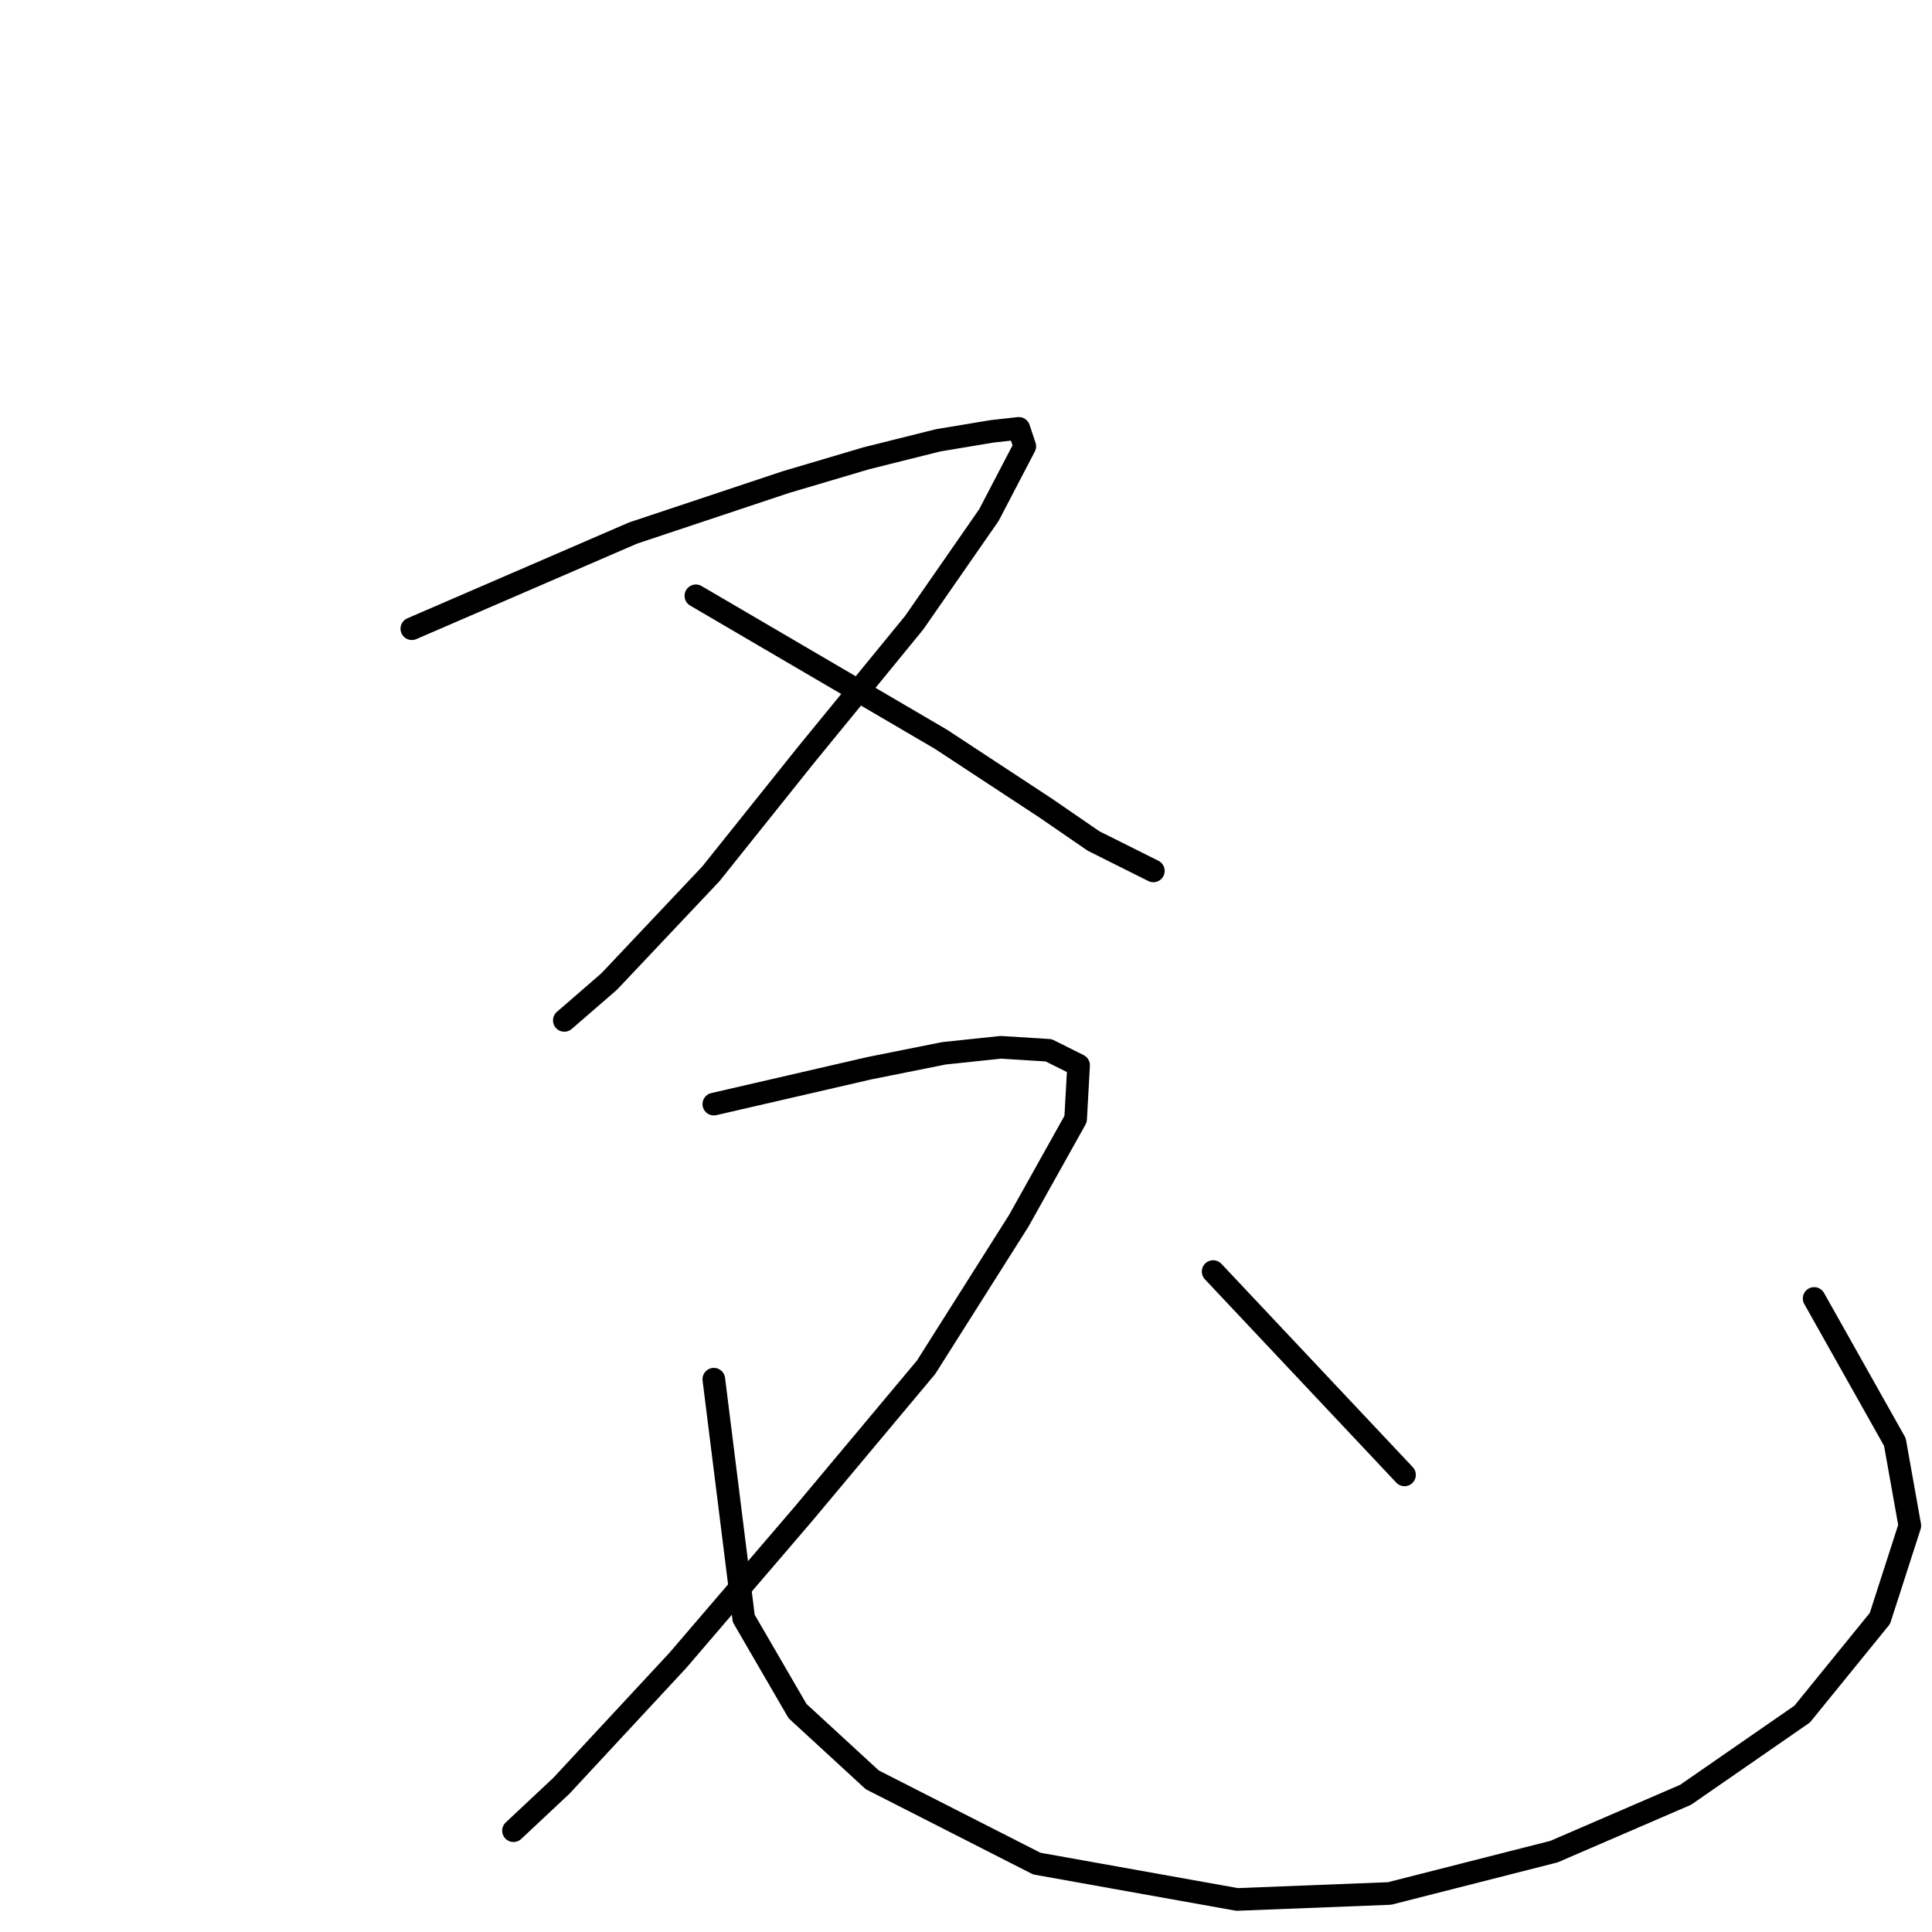 <?xml version="1.0" standalone="no"?>
    <svg width="256" height="256" xmlns="http://www.w3.org/2000/svg" version="1.1">
    <polyline stroke="black" stroke-width="3" stroke-linecap="round" fill="transparent" stroke-linejoin="round" points="54.57 83.307 69.229 76.968 83.888 70.629 104.094 63.893 114.791 60.724 124.299 58.347 131.431 57.158 134.997 56.762 135.789 59.139 131.035 68.252 121.13 82.514 106.867 99.947 94.189 115.794 80.718 130.057 74.776 135.208 74.776 135.208 " />
        <polyline stroke="black" stroke-width="3" stroke-linecap="round" fill="transparent" stroke-linejoin="round" points="92.208 78.949 108.452 88.457 124.696 97.966 138.562 107.078 144.901 111.436 152.825 115.398 152.825 115.398 " />
        <polyline stroke="black" stroke-width="3" stroke-linecap="round" fill="transparent" stroke-linejoin="round" points="94.585 146.301 104.886 143.924 115.187 141.547 125.092 139.566 132.619 138.773 138.958 139.17 142.92 141.151 142.524 148.282 134.997 161.752 122.715 181.166 106.471 200.579 89.831 219.993 74.379 236.633 68.04 242.575 68.04 242.575 " />
        <polyline stroke="black" stroke-width="3" stroke-linecap="round" fill="transparent" stroke-linejoin="round" points="94.585 182.751 96.566 198.598 98.547 214.446 105.678 226.728 115.583 235.84 137.374 246.934 163.918 251.688 184.124 250.895 205.915 245.349 223.347 237.821 238.798 227.124 249.099 214.446 253.061 202.164 251.08 191.071 240.383 172.053 240.383 172.053 " />
        <polyline stroke="black" stroke-width="3" stroke-linecap="round" fill="transparent" stroke-linejoin="round" points="160.749 168.488 173.427 181.958 186.105 195.429 186.105 195.429 " />
        </svg>